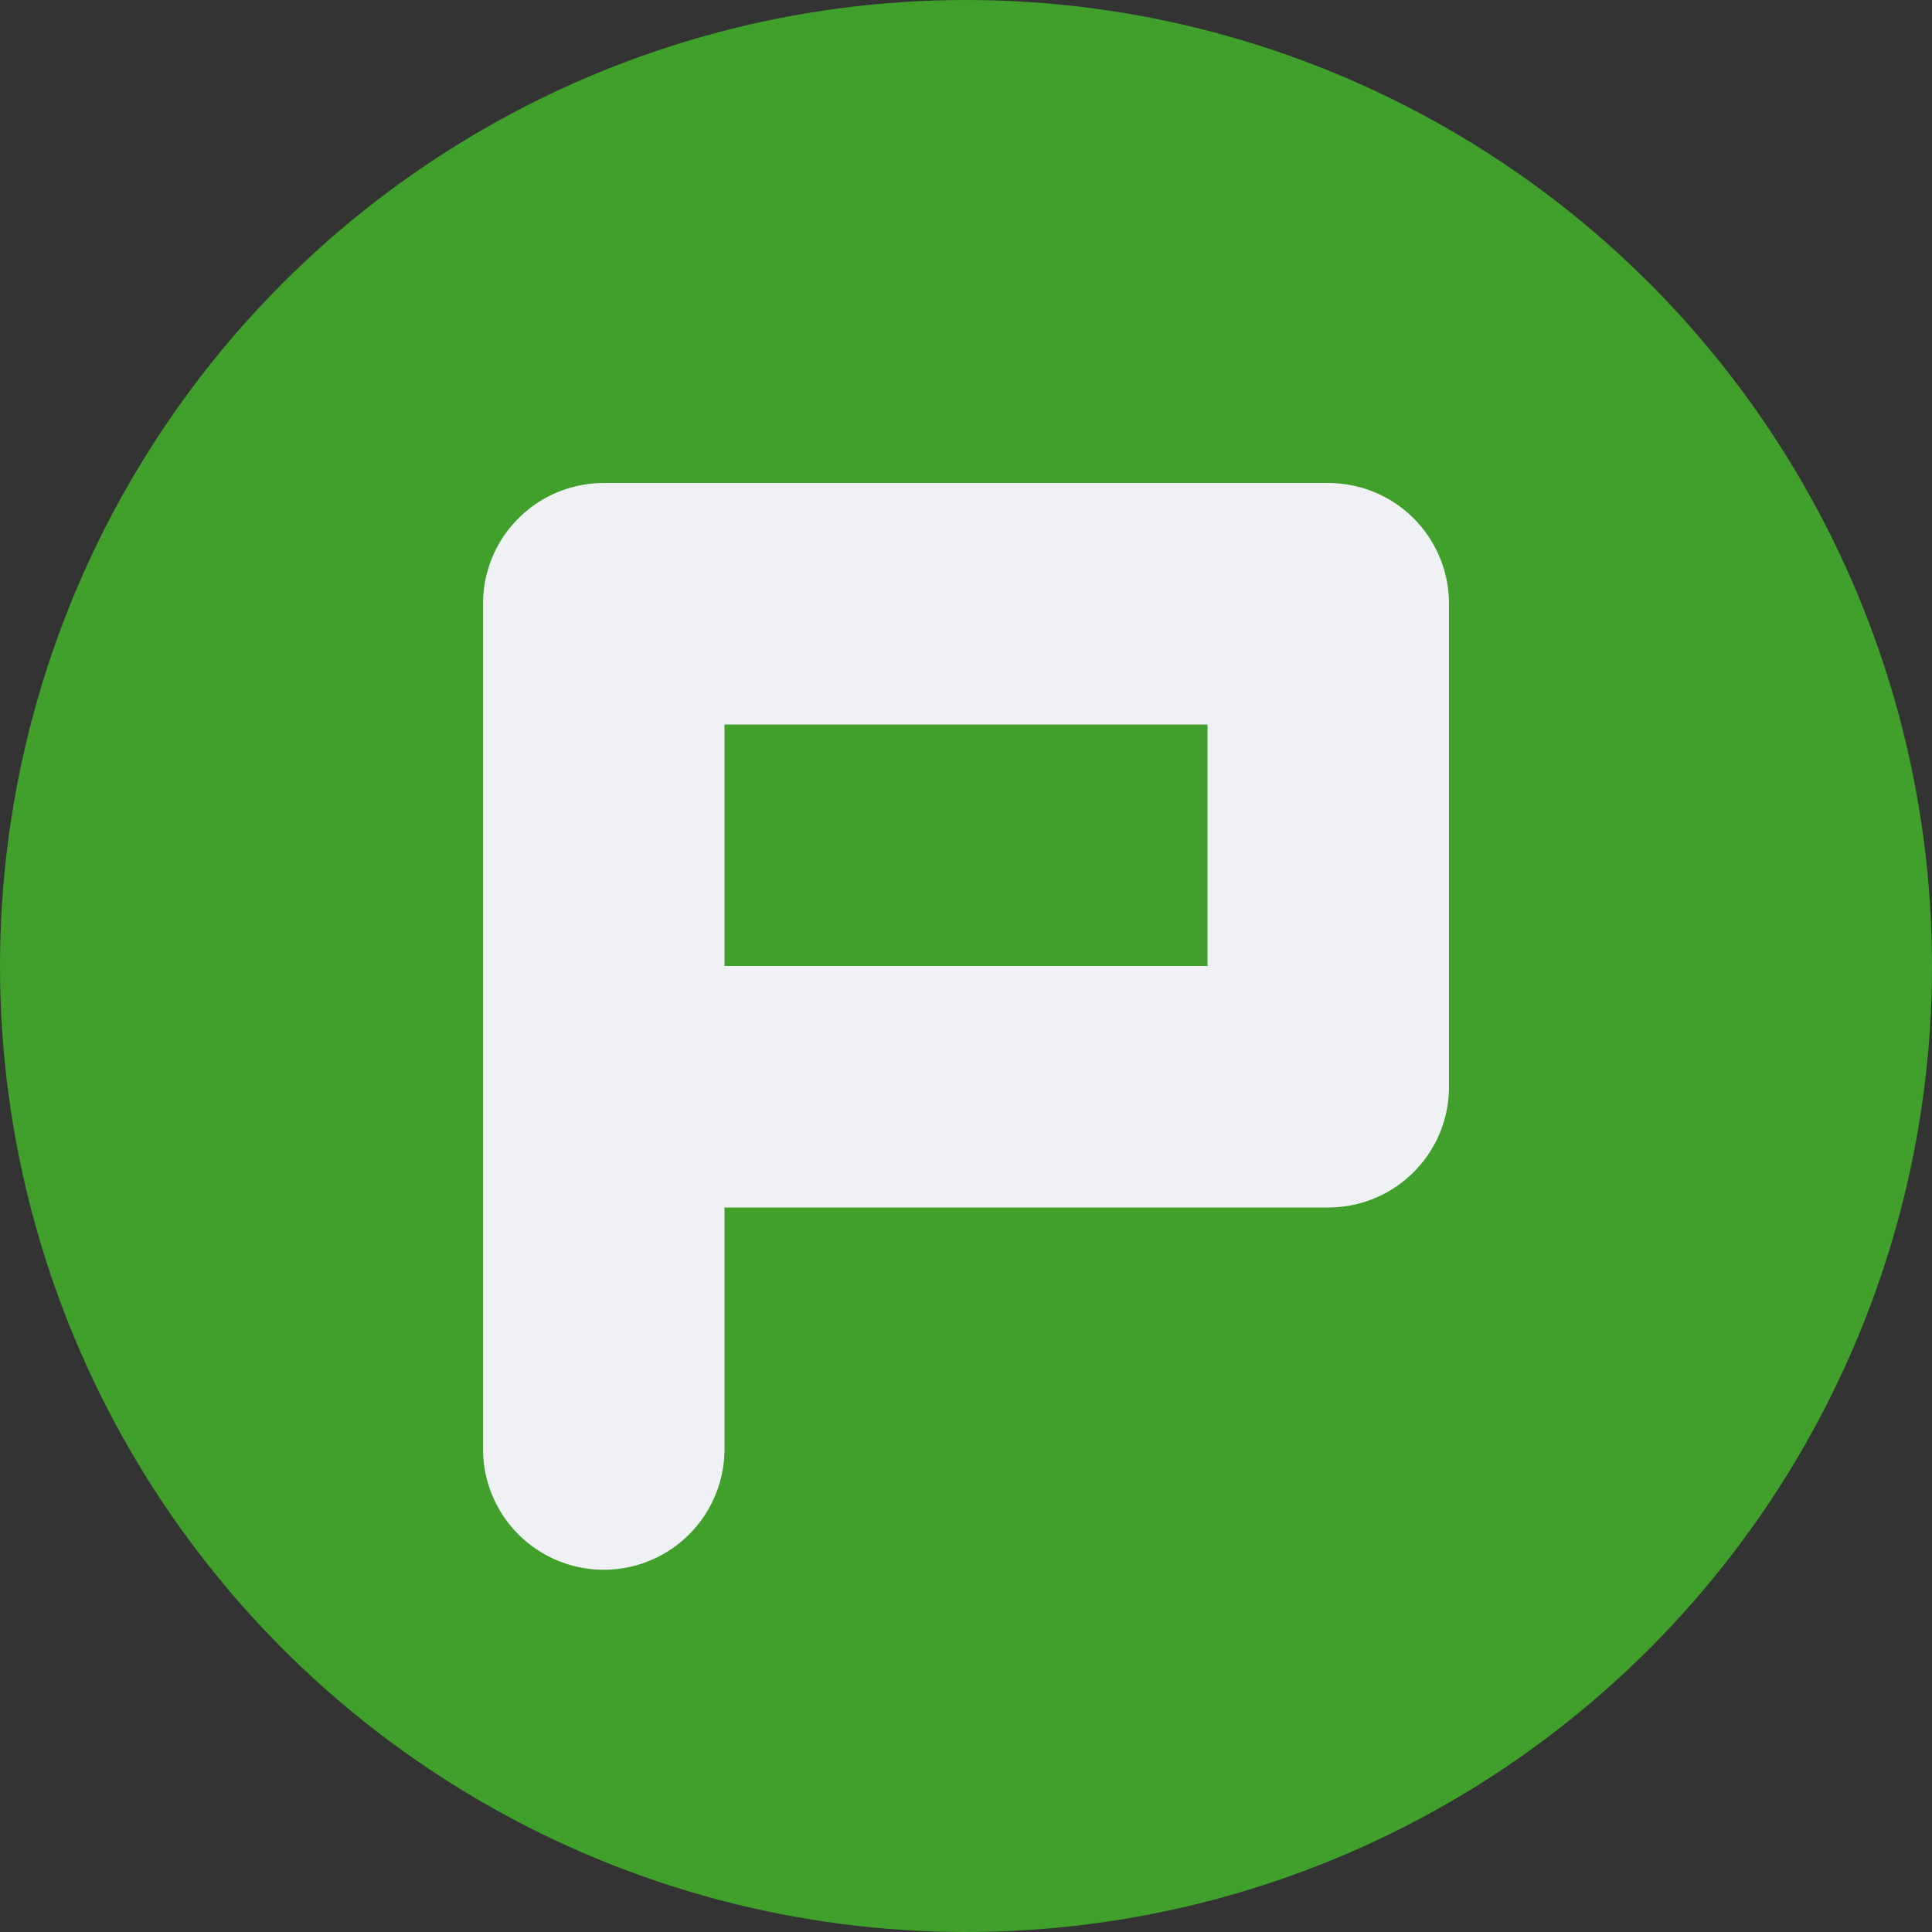 <svg xmlns="http://www.w3.org/2000/svg" width="16" height="16" version="1.1">
 <rect width="100%" height="100%" fill="#333333" stroke="none"/>
 <circle style="fill:#40a02b" cx="8" cy="8" r="8"/>
 <path style="stroke-linejoin:round;stroke:#eff1f5;stroke-linecap:round;stroke-width:2;fill:none" d="m5 12v-7h6v4h-6"/>
</svg>
